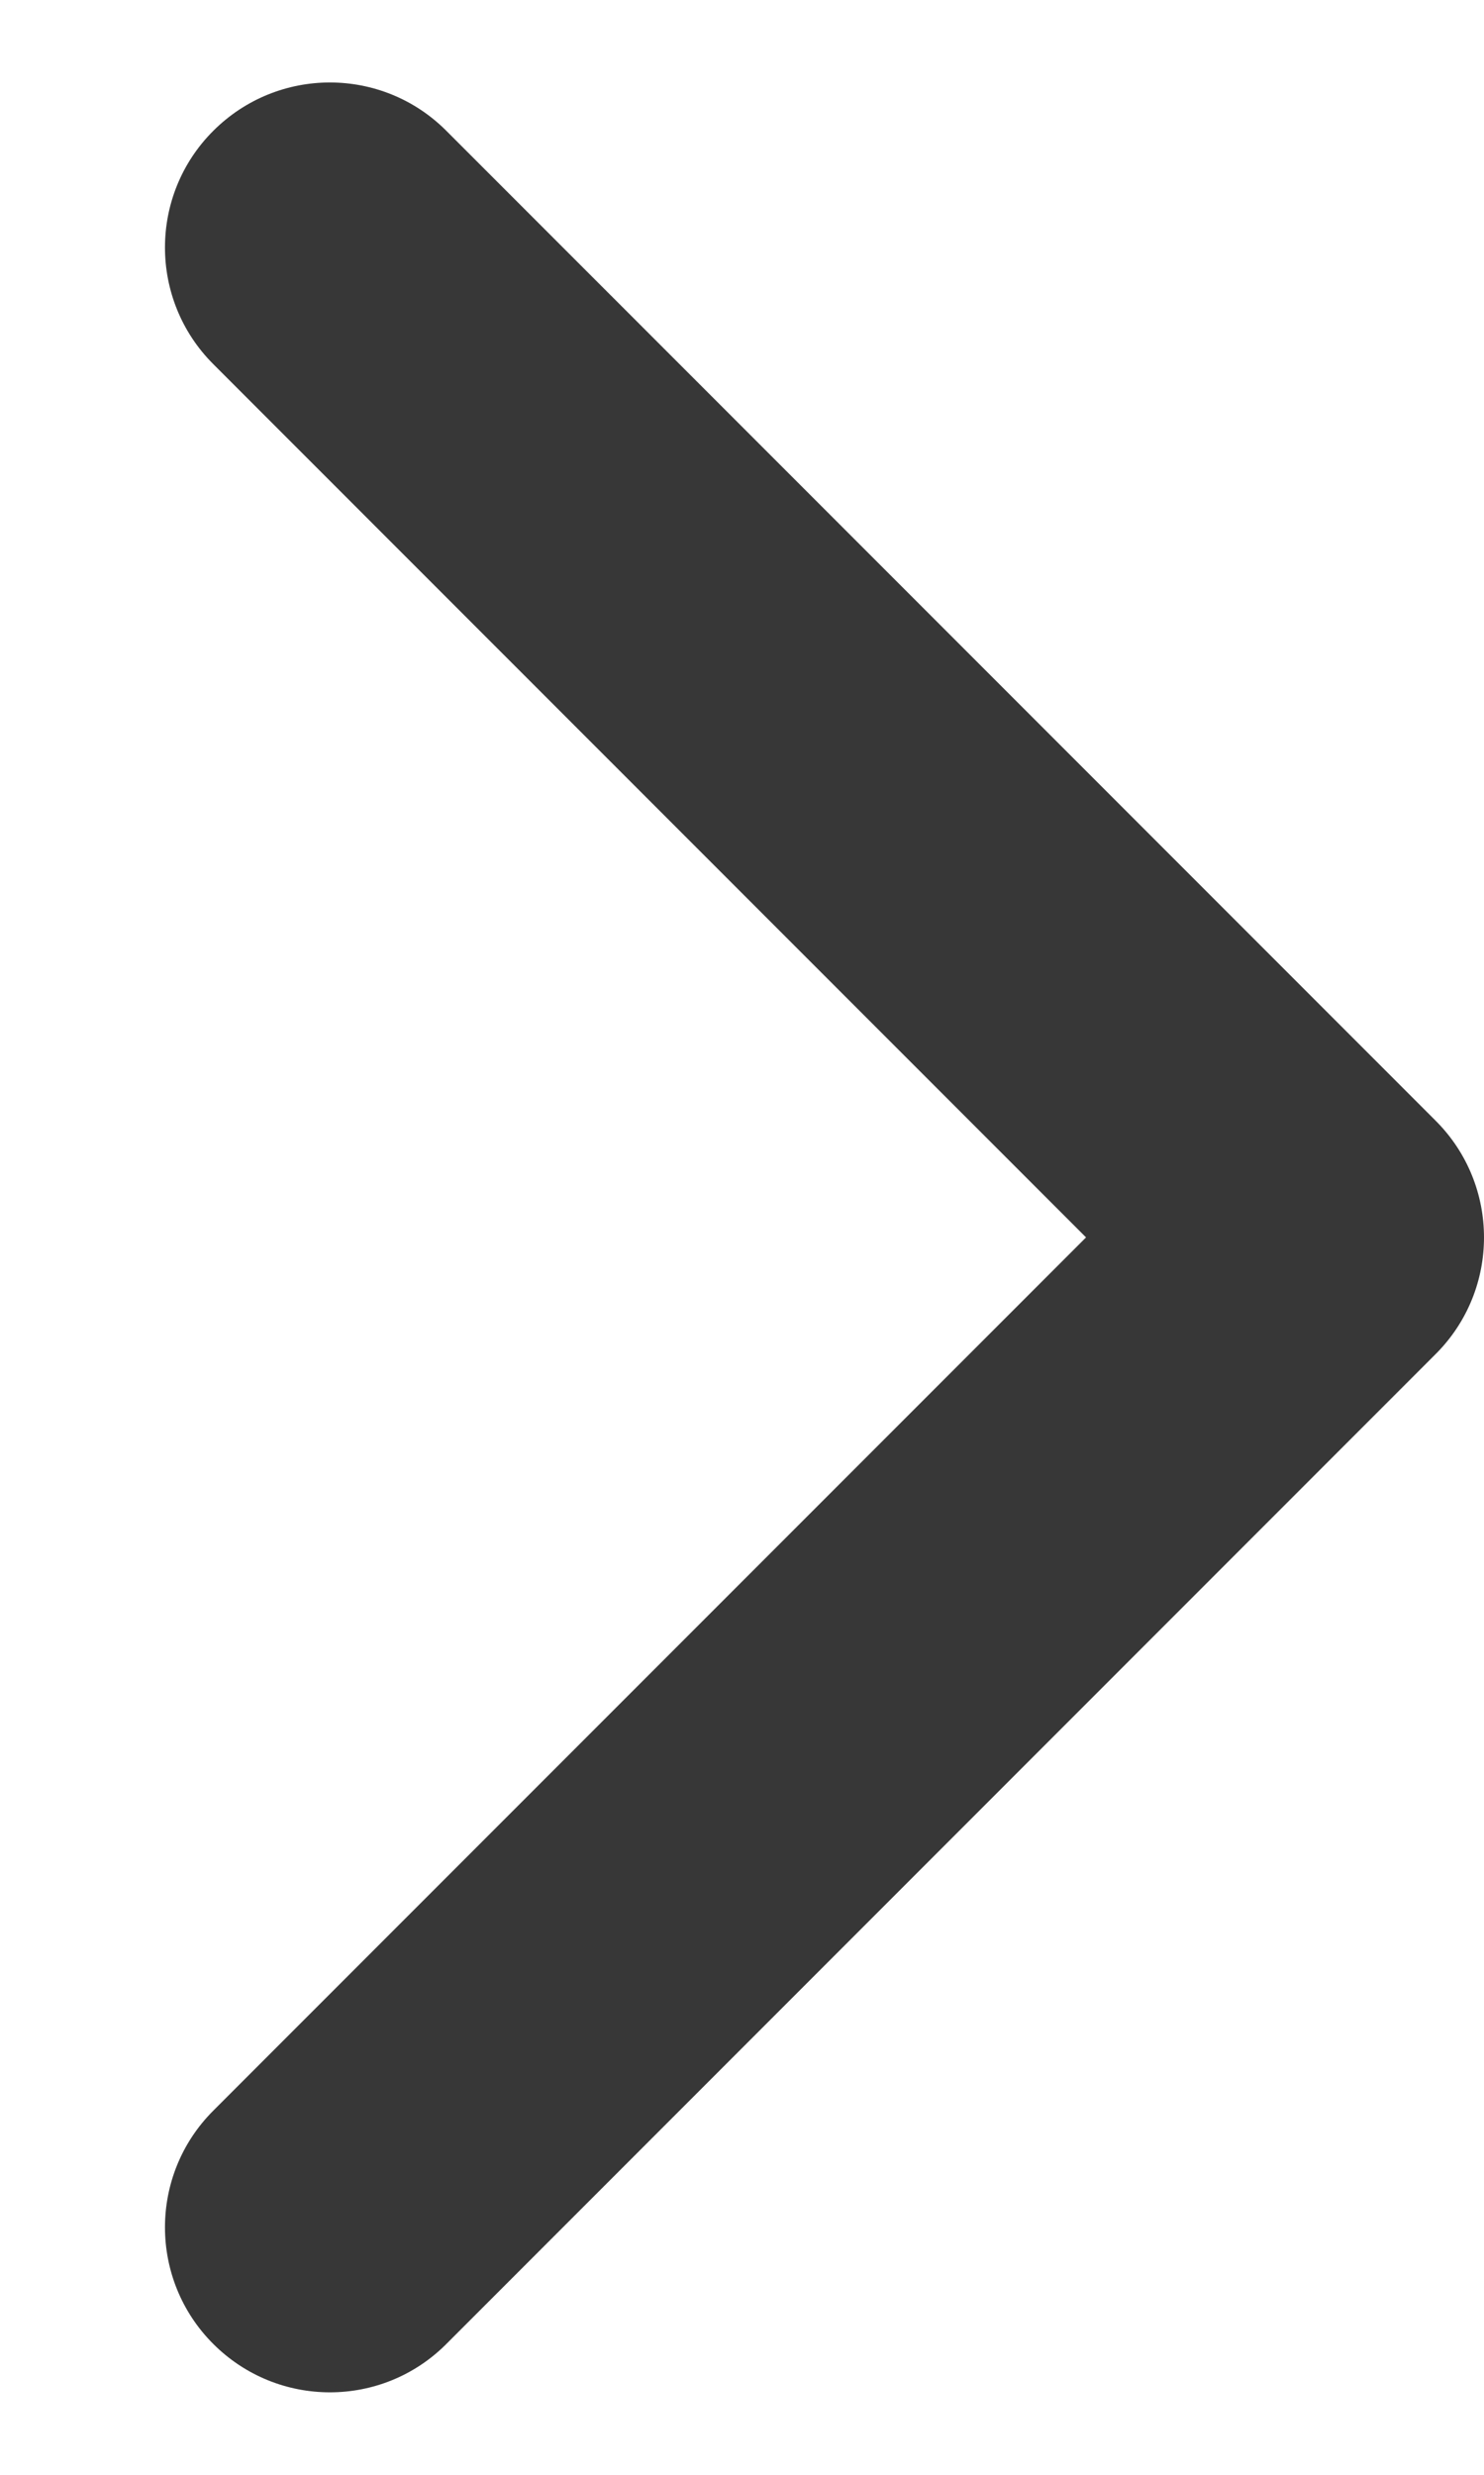<svg width="6" height="10" viewBox="0 0 6 10" fill="none" xmlns="http://www.w3.org/2000/svg">
<path fill-rule="evenodd" clip-rule="evenodd" d="M0.862 0.529C1.123 0.268 1.545 0.268 1.805 0.529L5.805 4.529C6.065 4.789 6.065 5.211 5.805 5.471L1.805 9.471C1.545 9.732 1.123 9.732 0.862 9.471C0.602 9.211 0.602 8.789 0.862 8.529L4.391 5L0.862 1.471C0.602 1.211 0.602 0.789 0.862 0.529Z" fill="#373737"/>
</svg>
